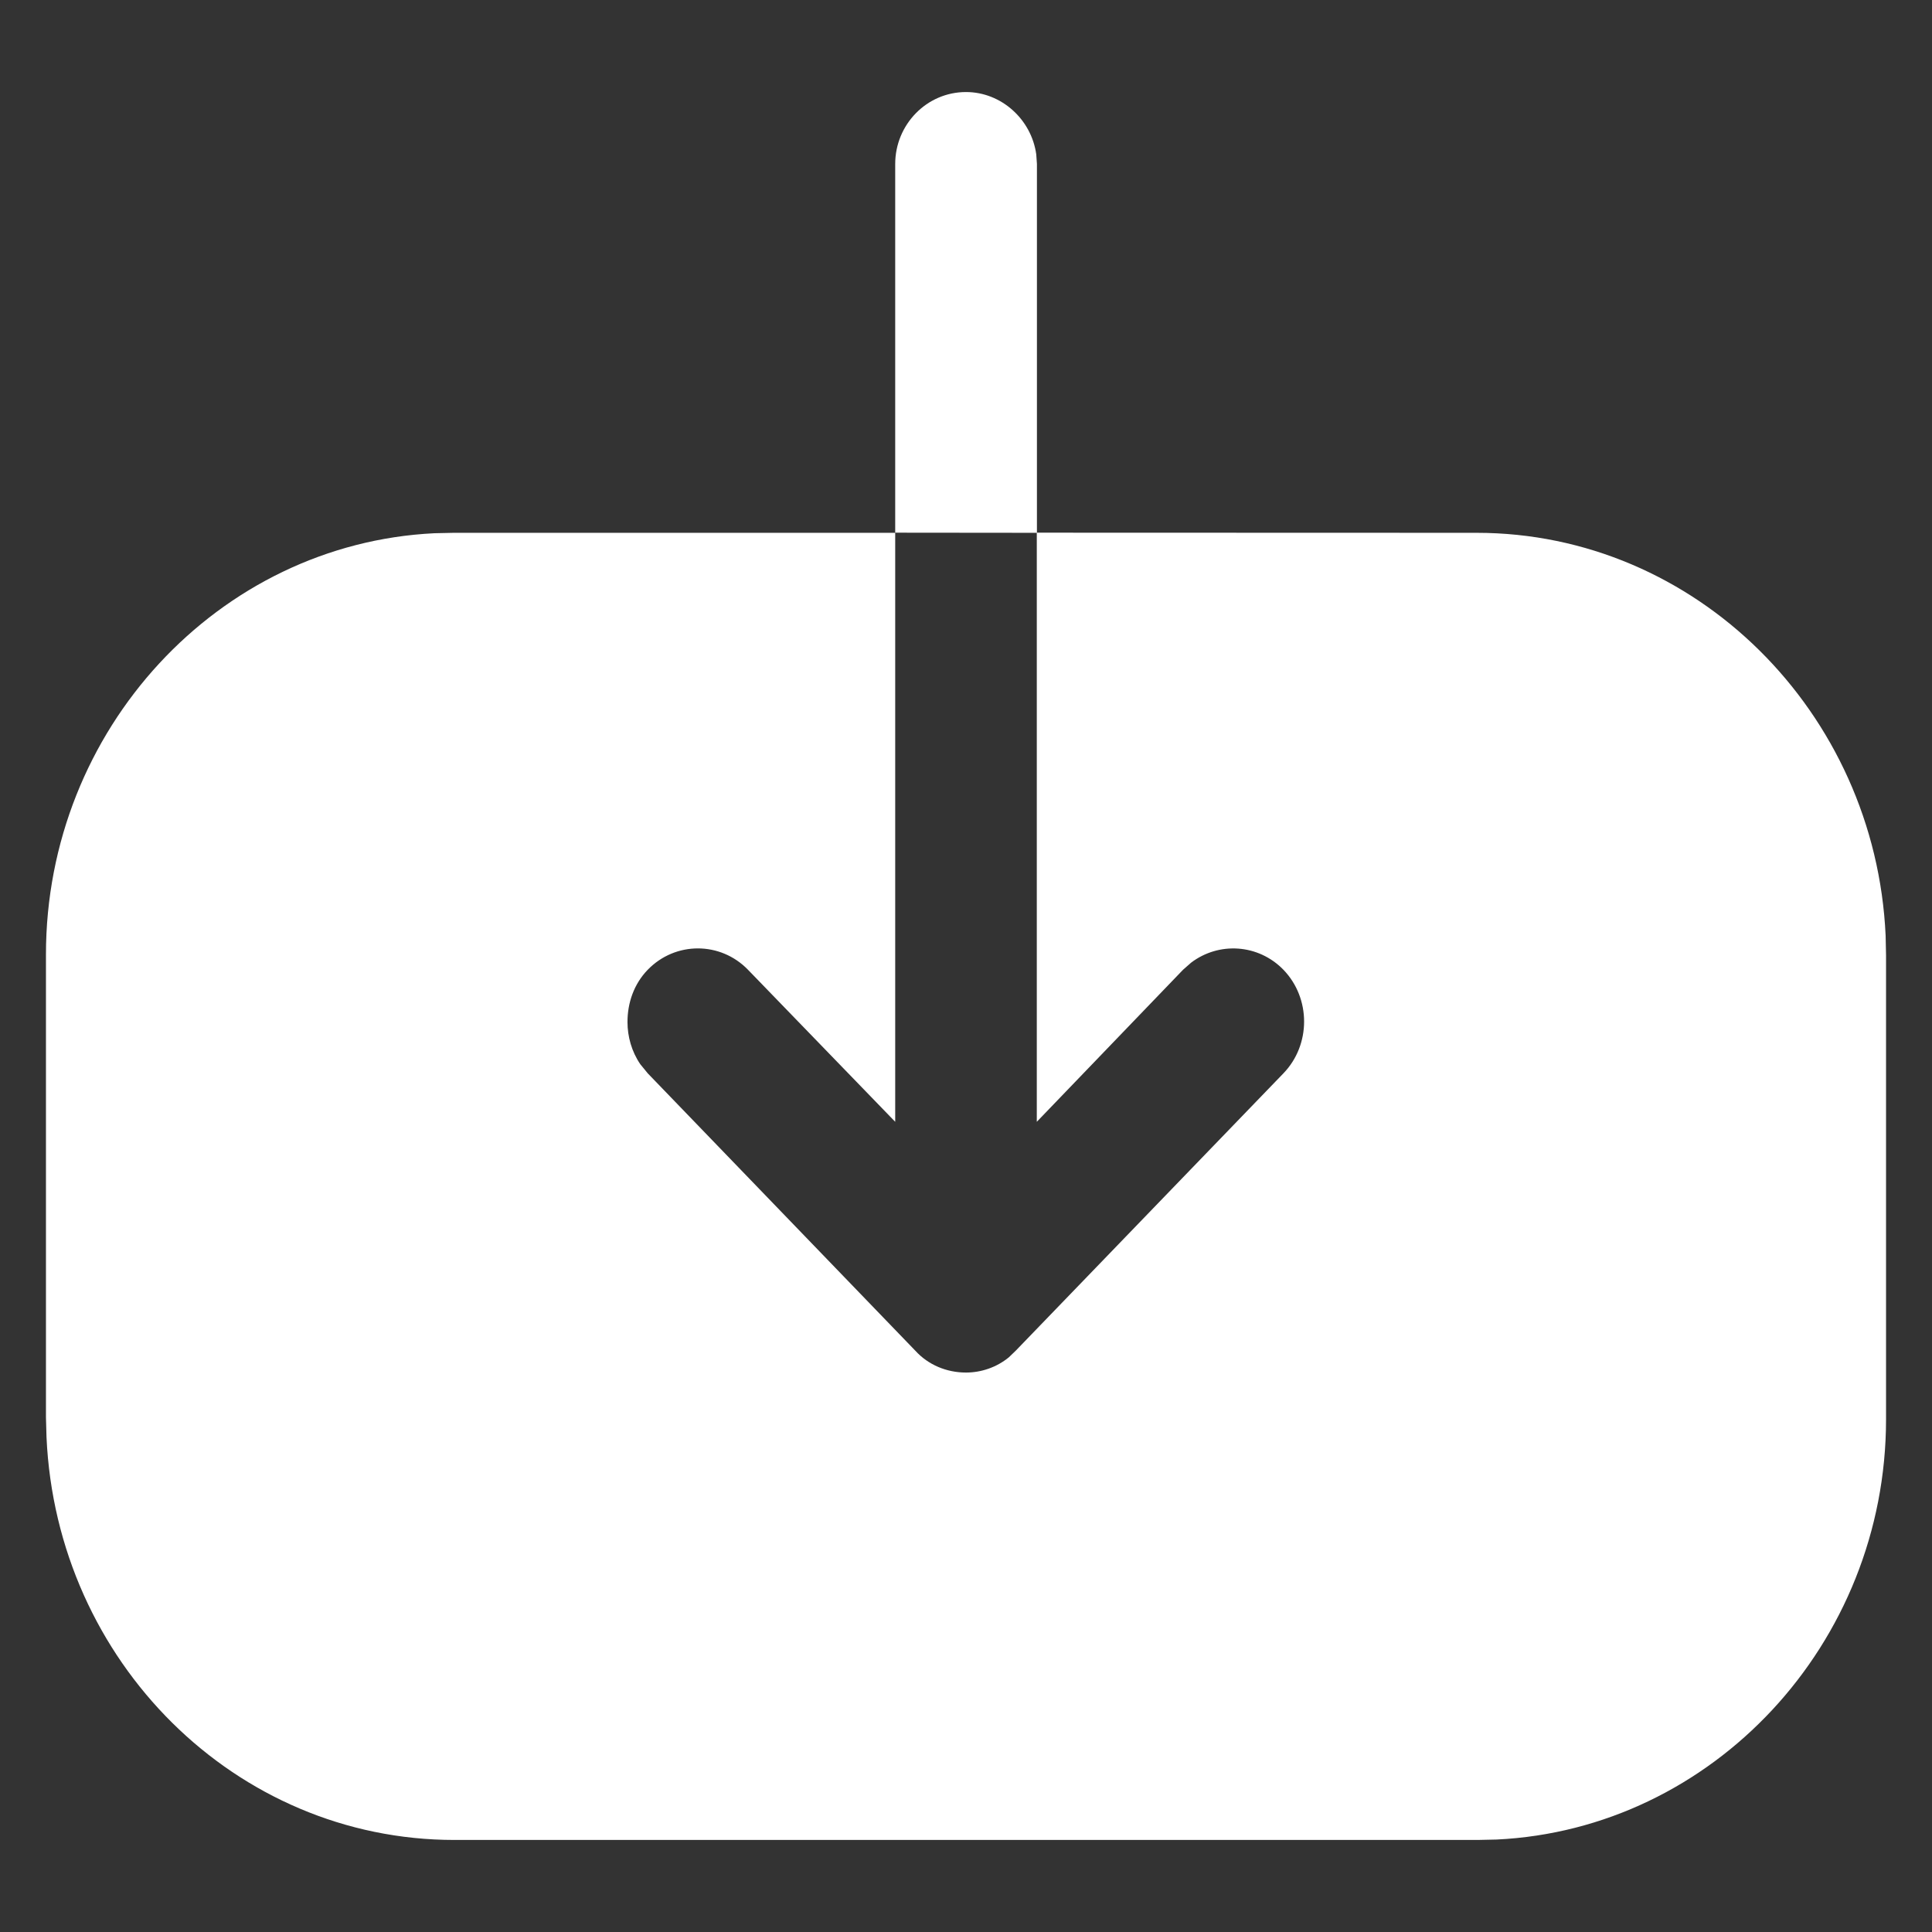 <svg width="14" height="14" viewBox="0 0 14 14" fill="none" xmlns="http://www.w3.org/2000/svg">
<rect x="0" y="0" width="14" height="14" fill="#333333" stroke="none"/>
<path d="M6.487 3.86V1.188C6.487 0.904 6.714 0.667 7 0.667C7.257 0.667 7.474 0.866 7.509 1.118L7.514 1.188V3.86L10.7 3.861C12.287 3.861 13.59 5.16 13.664 6.78L13.667 6.924V10.284C13.667 11.915 12.409 13.255 10.845 13.33L10.707 13.333H3.293C1.707 13.333 0.41 12.041 0.337 10.414L0.333 10.27V6.917C0.333 5.285 1.585 3.94 3.148 3.864L3.287 3.861H6.487V8.129L5.42 7.027C5.22 6.821 4.894 6.821 4.694 7.027C4.593 7.131 4.547 7.268 4.547 7.406C4.547 7.511 4.577 7.62 4.64 7.712L4.694 7.778L6.633 9.788C6.727 9.891 6.86 9.946 7 9.946C7.111 9.946 7.222 9.908 7.31 9.836L7.36 9.788L9.3 7.778C9.5 7.571 9.5 7.234 9.3 7.027C9.118 6.84 8.832 6.823 8.631 6.976L8.573 7.027L7.513 8.129V3.861L6.487 3.86Z" fill="white"/>
</svg>
